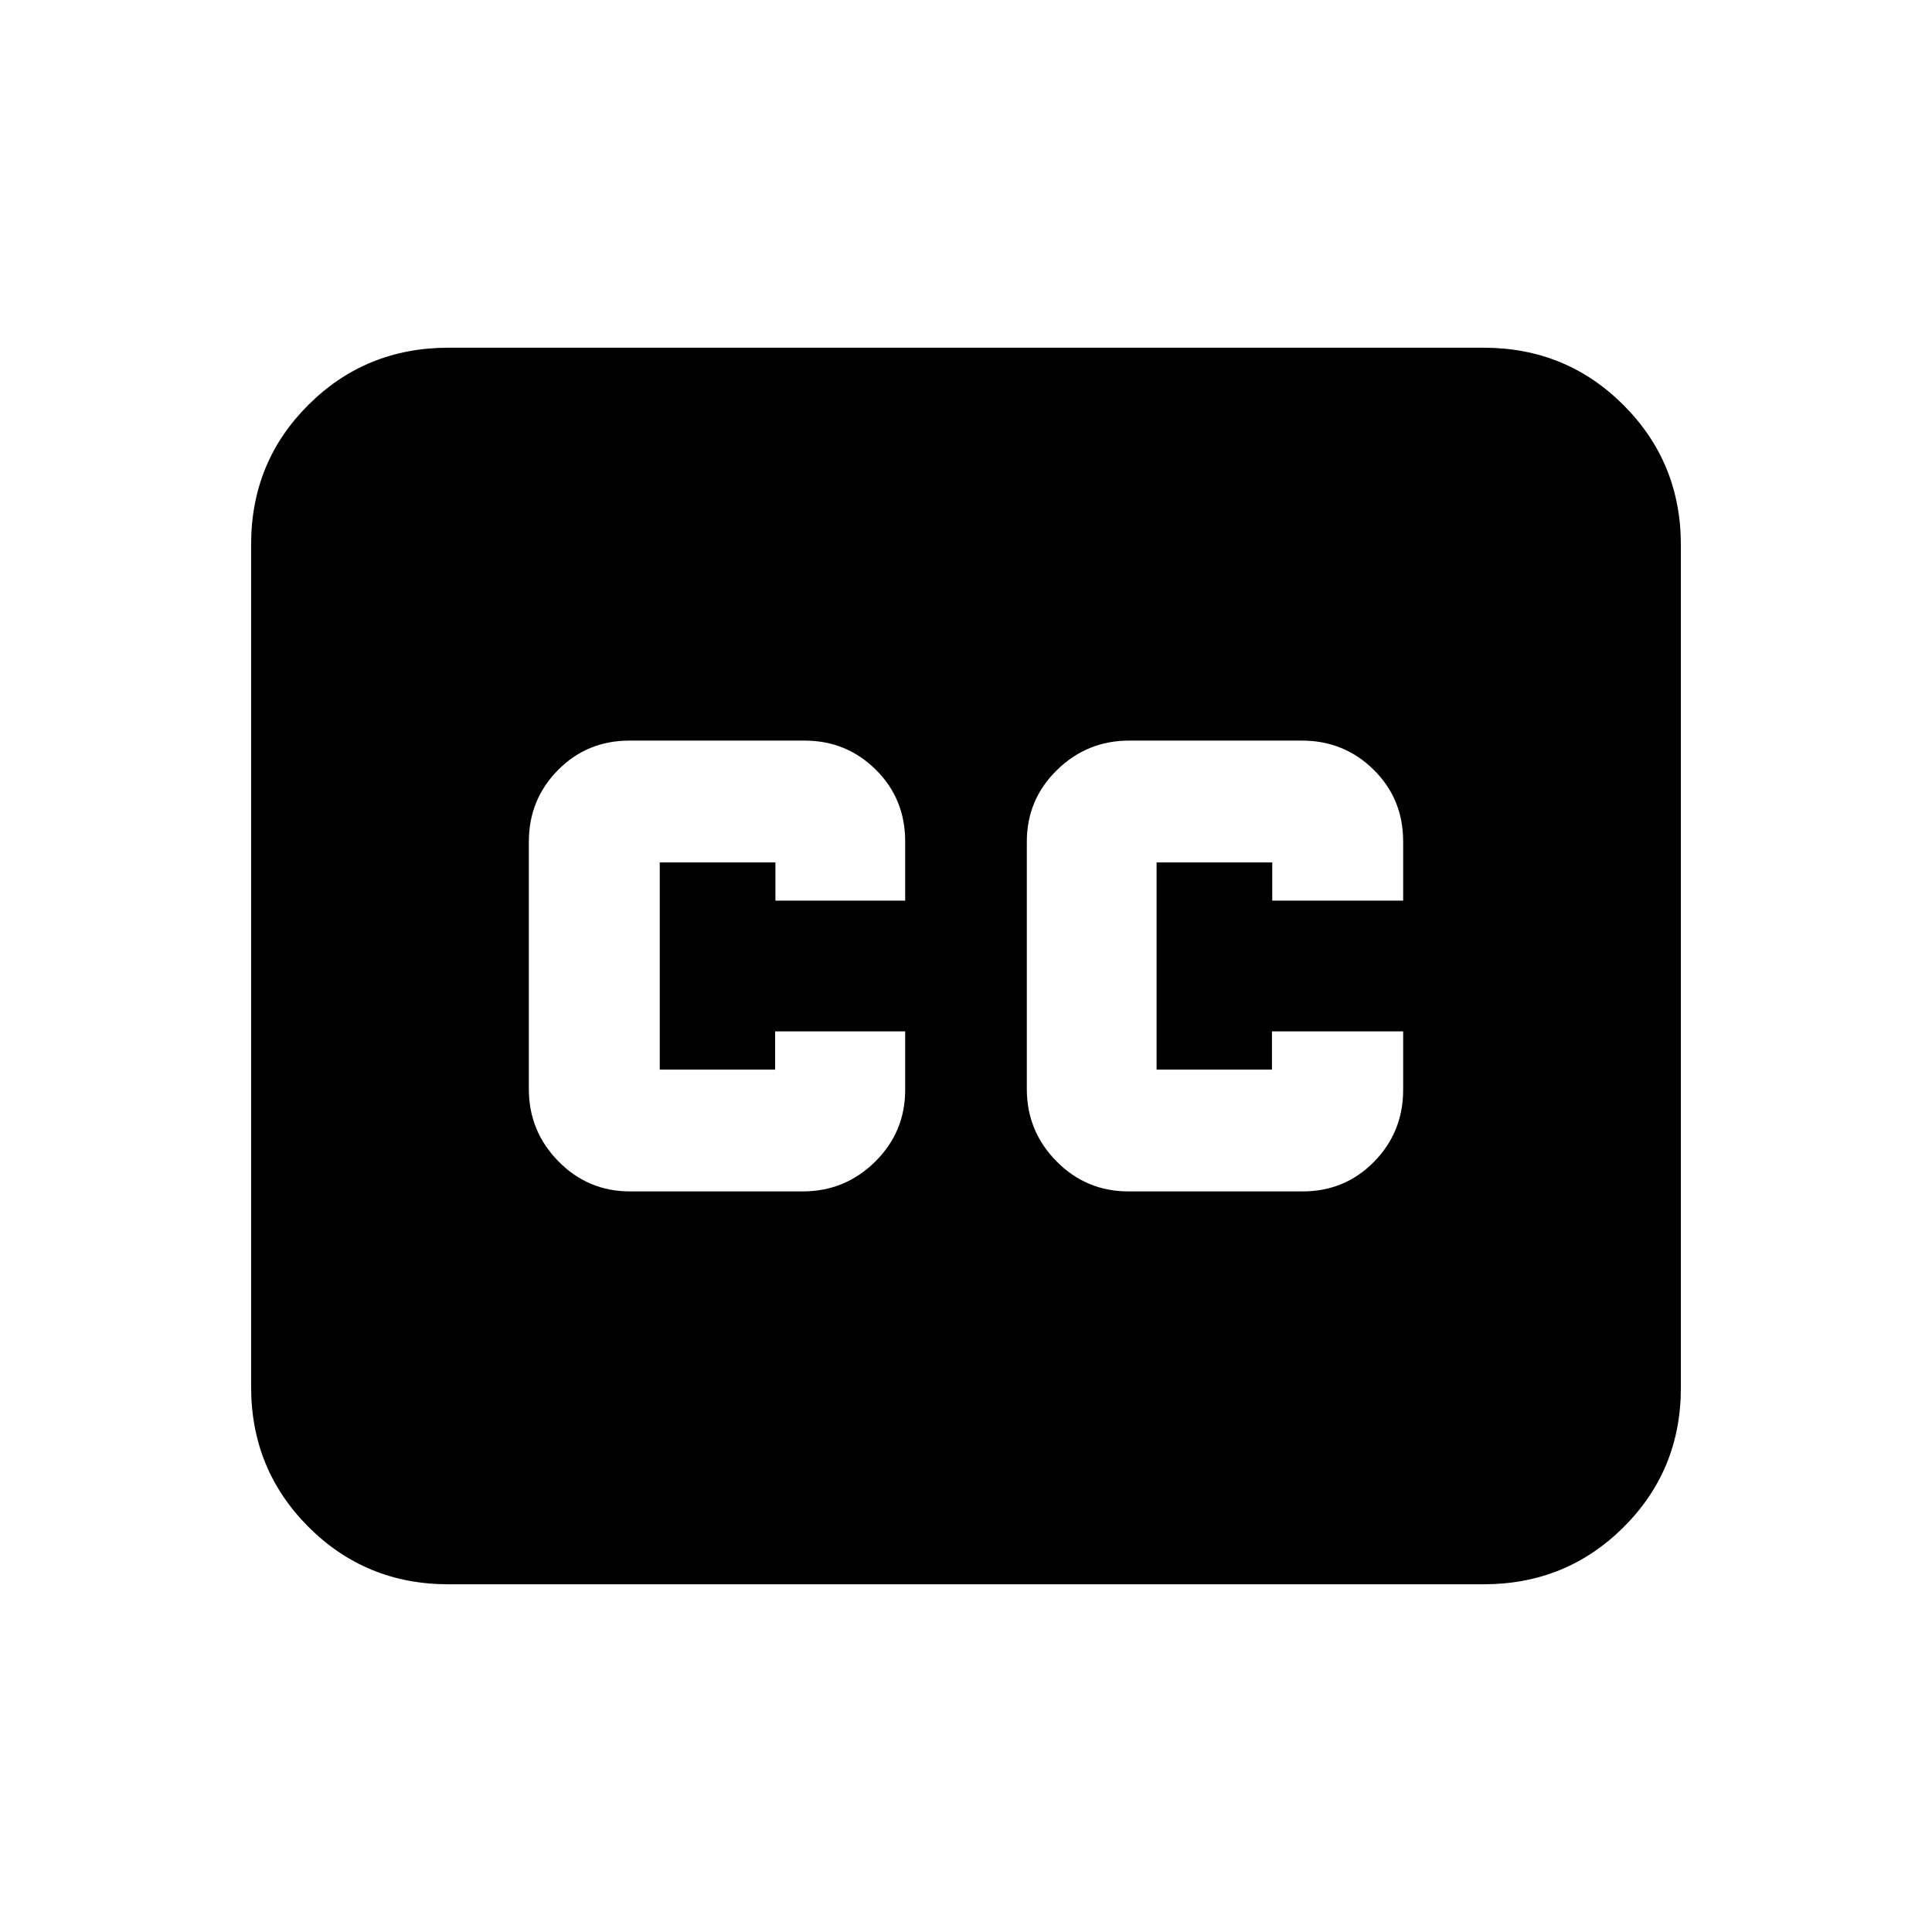 <svg xmlns="http://www.w3.org/2000/svg" height="20" viewBox="0 -960 960 960" width="20"><path d="M222.78-172.78q-41 0-69.5-28.51t-28.5-69.53V-689.5q0-41.02 28.5-69.37t69.5-28.35h514.44q41 0 69.5 28.51t28.5 69.53v418.68q0 41.02-28.5 69.37t-69.5 28.35H222.78ZM313.07-368h85.86q20.94 0 35.9-14.74 14.95-14.74 14.95-35.76v-29.02h-64.62v19h-57.33v-102.96h57.47v19h64.48v-29.41q0-21.2-14.59-35.65Q420.59-592 399.78-592h-86.99q-21.09 0-35.55 14.66-14.46 14.66-14.46 35.58v122.93q0 20.92 14.68 35.87Q292.14-368 313.07-368Zm247.66 0h86.54q21.03 0 35.49-14.74t14.46-35.76v-29.02h-65.19v19H574.7v-102.96h57.47v19h65.05v-29.41q0-21.2-14.68-35.65Q667.86-592 646.93-592h-85.86q-20.94 0-35.9 14.66-14.95 14.66-14.95 35.58v122.93q0 20.92 14.74 35.87Q539.7-368 560.73-368Z"/></svg>